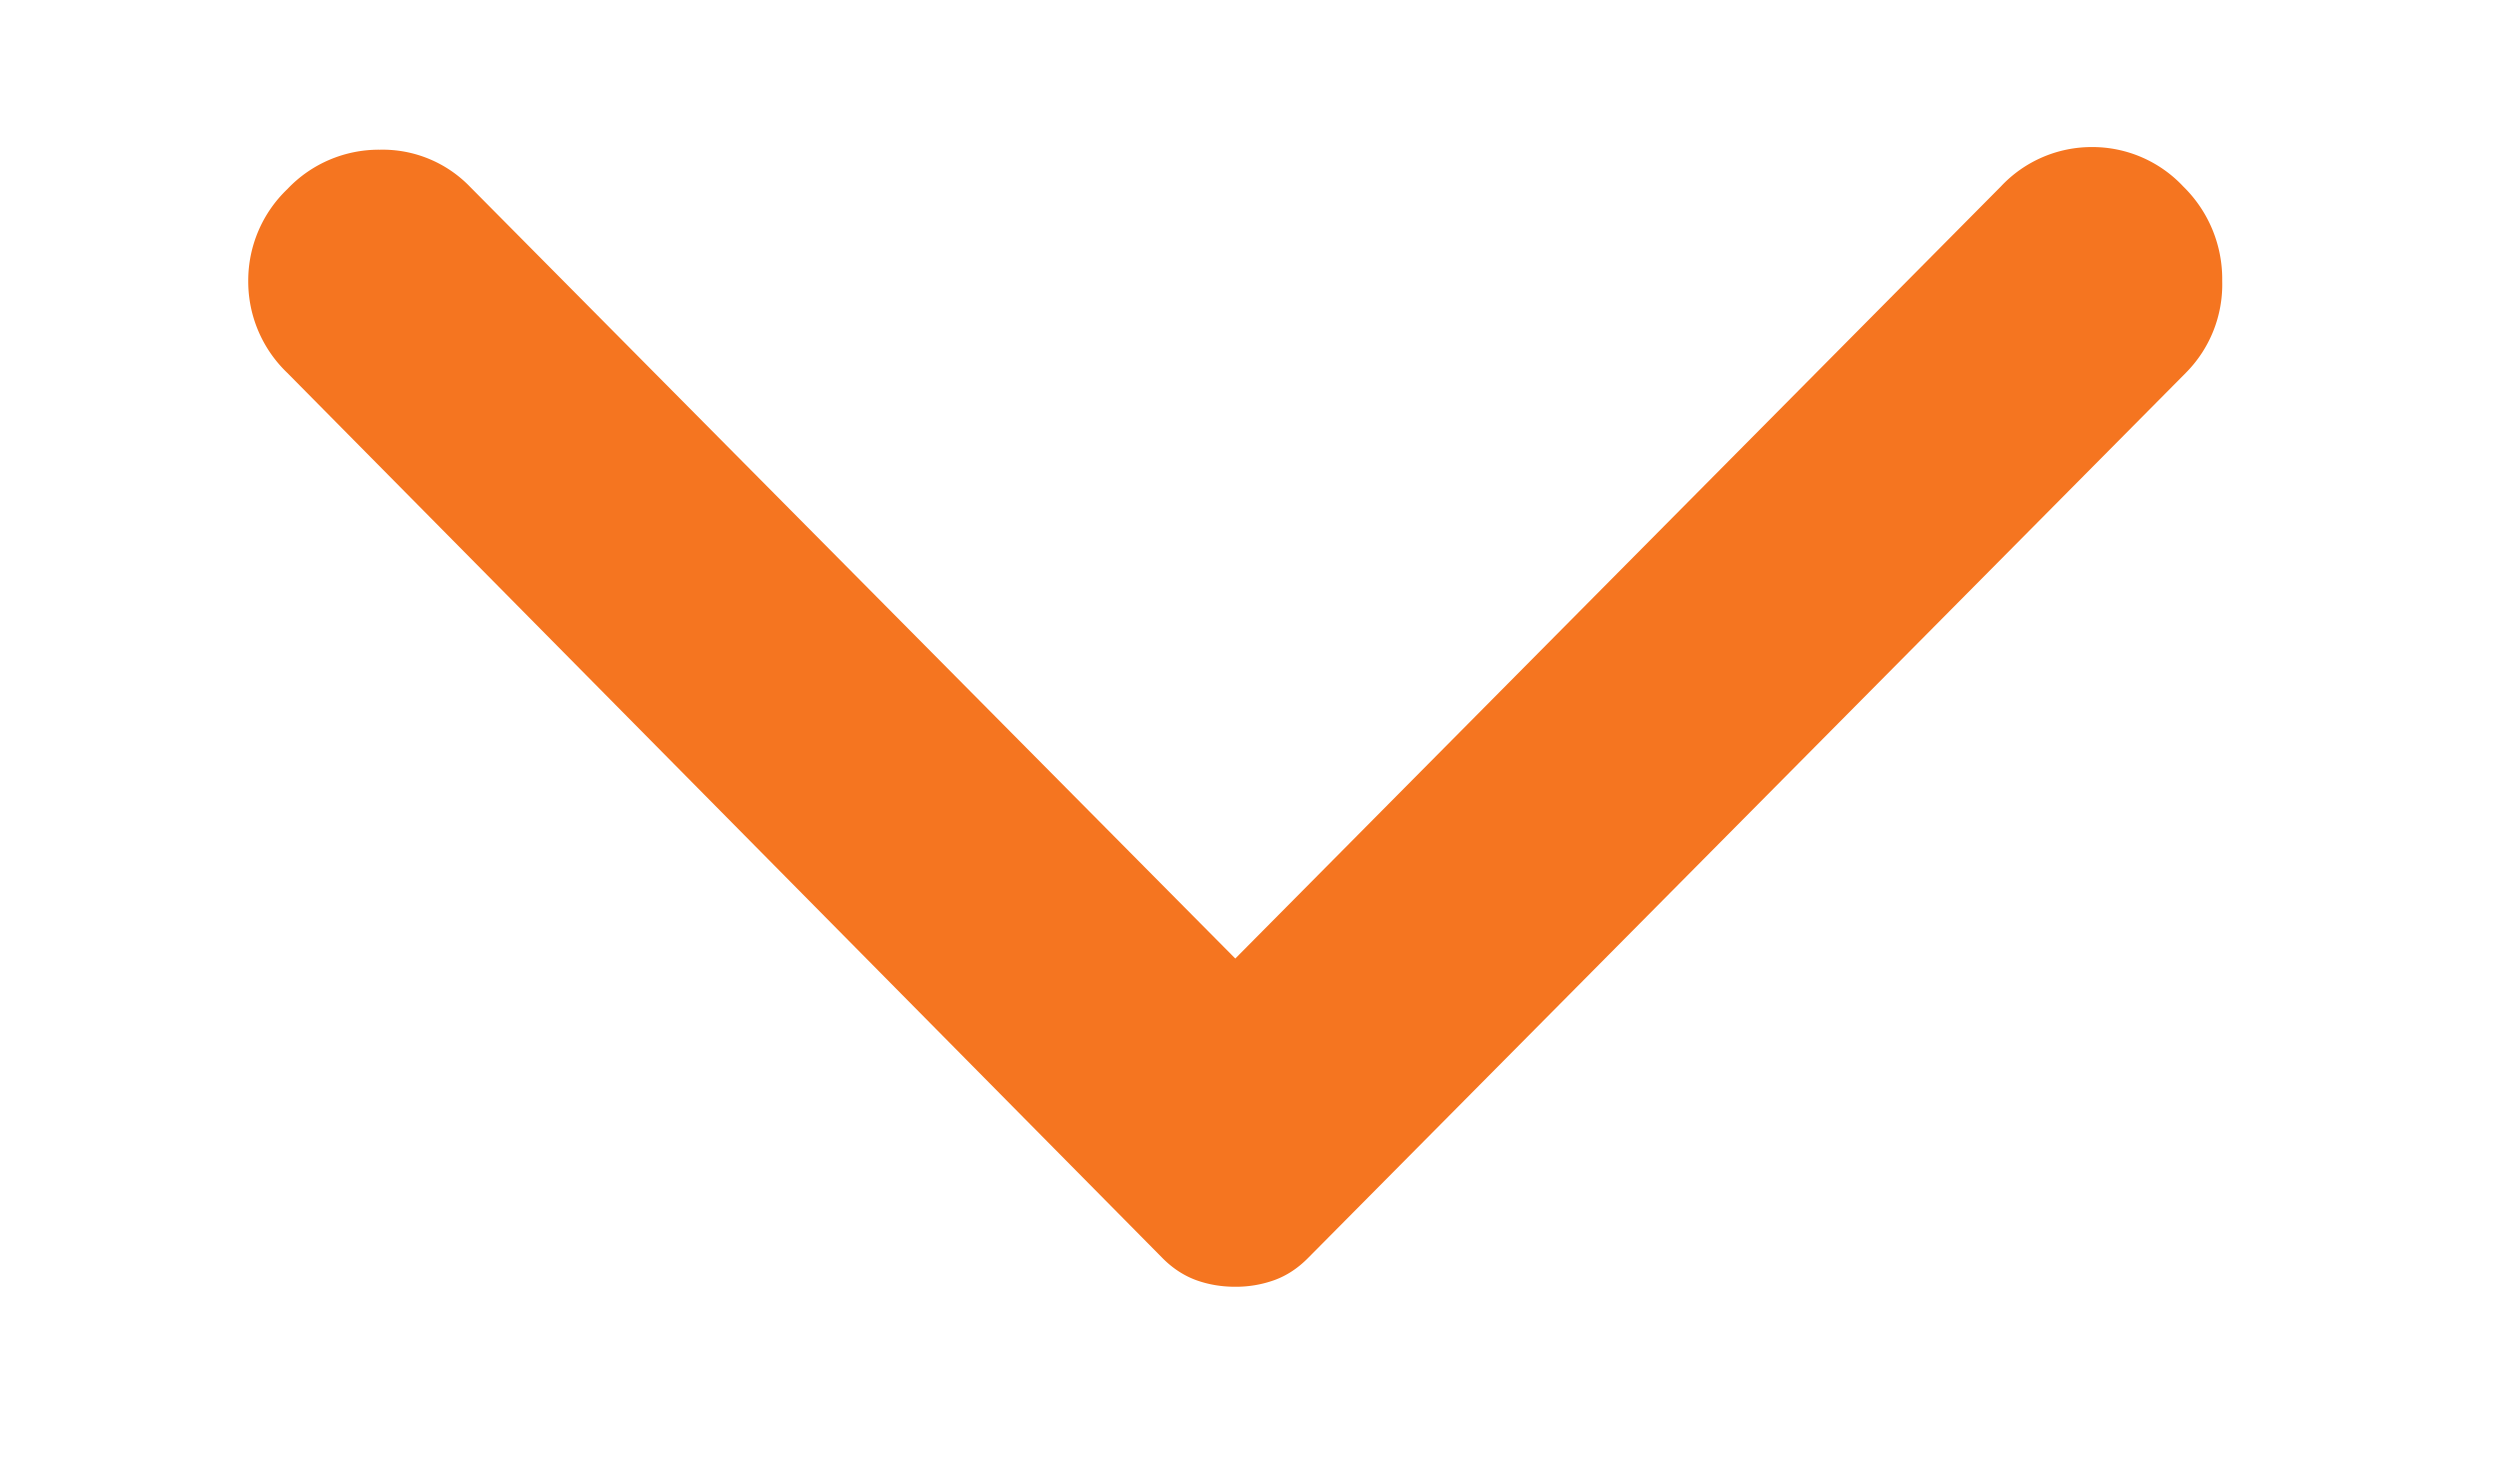 <svg width="17" height="10" fill="none" xmlns="http://www.w3.org/2000/svg"><g clip-path="url(#clip0_2128_4388)"><path d="M1.954 2.536l5.95 6.018c.07.071.148.121.23.151.083.03.171.045.266.045a.772.772 0 00.265-.045c.083-.03.16-.08.23-.151l5.968-6.018a.852.852 0 00.248-.625.88.88 0 00-.265-.643.846.846 0 00-.62-.268.846.846 0 00-.62.268L8.4 6.518l-5.206-5.25a.826.826 0 00-.611-.25.856.856 0 00-.629.268.86.86 0 00-.266.625.86.86 0 00.266.625z" fill="#F57520"/></g><defs><clipPath id="clip0_2128_4388"><path fill="#fff" transform="matrix(0 -1 -1 0 17 10)" d="M0 0h10v17H0z"/></clipPath></defs></svg>